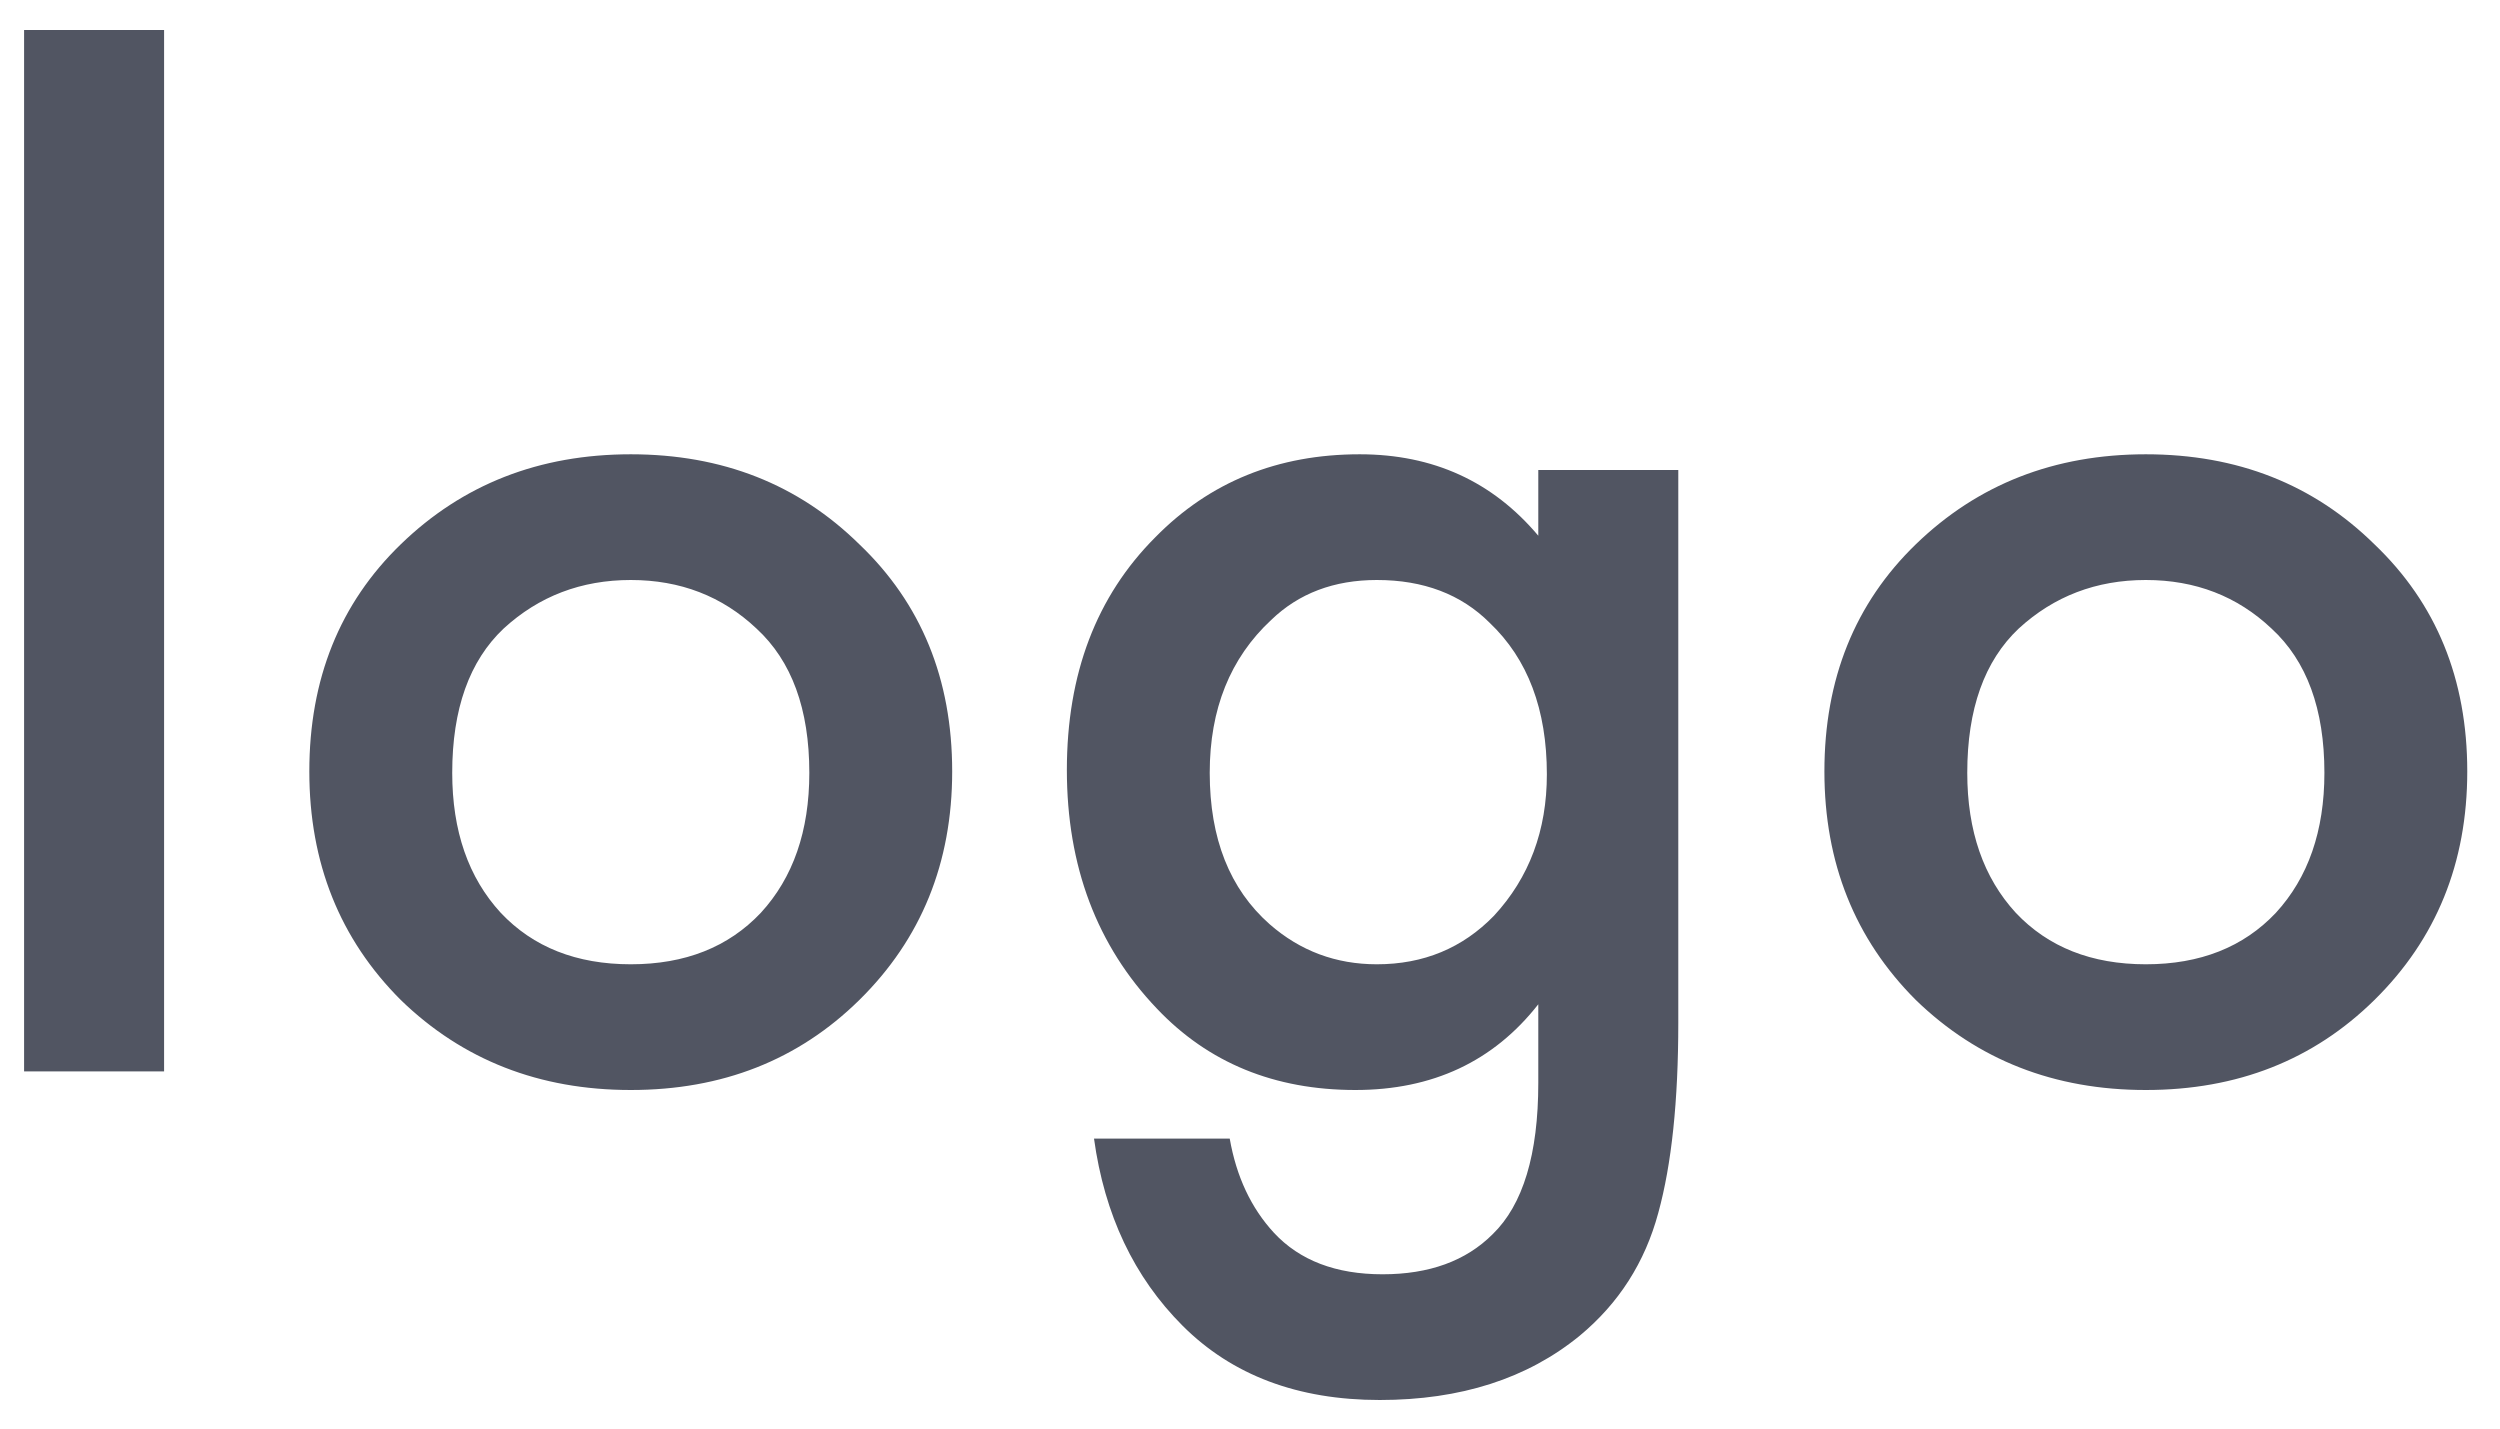 <svg width="63" height="36" viewBox="0 0 63 36" fill="none" xmlns="http://www.w3.org/2000/svg">
<path d="M0.607 0.756H4.135V27H0.607V0.756ZM10.1 13.716C11.659 12.204 13.591 11.448 15.896 11.448C18.2 11.448 20.119 12.204 21.655 13.716C23.215 15.204 23.995 17.112 23.995 19.44C23.995 21.744 23.215 23.664 21.655 25.2C20.119 26.712 18.2 27.468 15.896 27.468C13.591 27.468 11.659 26.712 10.1 25.2C8.563 23.664 7.795 21.744 7.795 19.44C7.795 17.112 8.563 15.204 10.1 13.716ZM12.62 23.004C13.435 23.868 14.527 24.3 15.896 24.3C17.264 24.3 18.355 23.868 19.172 23.004C19.988 22.116 20.395 20.94 20.395 19.476C20.395 17.868 19.951 16.656 19.064 15.84C18.2 15.024 17.143 14.616 15.896 14.616C14.648 14.616 13.579 15.024 12.691 15.84C11.828 16.656 11.396 17.868 11.396 19.476C11.396 20.94 11.803 22.116 12.62 23.004ZM38.765 13.5V11.844H42.293V25.776C42.293 27.744 42.125 29.34 41.789 30.564C41.453 31.812 40.793 32.844 39.809 33.66C38.489 34.74 36.809 35.28 34.769 35.28C32.705 35.28 31.049 34.656 29.801 33.408C28.577 32.184 27.833 30.612 27.569 28.692H30.989C31.157 29.652 31.529 30.444 32.105 31.068C32.753 31.764 33.665 32.112 34.841 32.112C36.017 32.112 36.941 31.776 37.613 31.104C38.381 30.36 38.765 29.088 38.765 27.288V25.308C37.637 26.748 36.101 27.468 34.157 27.468C32.117 27.468 30.449 26.784 29.153 25.416C27.641 23.832 26.885 21.828 26.885 19.404C26.885 16.98 27.629 15.024 29.117 13.536C30.485 12.144 32.201 11.448 34.265 11.448C36.113 11.448 37.613 12.132 38.765 13.5ZM34.697 14.616C33.617 14.616 32.729 14.952 32.033 15.624C31.001 16.584 30.485 17.868 30.485 19.476C30.485 21.132 30.989 22.404 31.997 23.292C32.765 23.964 33.665 24.3 34.697 24.3C35.873 24.3 36.857 23.892 37.649 23.076C38.537 22.116 38.981 20.928 38.981 19.512C38.981 17.88 38.501 16.608 37.541 15.696C36.821 14.976 35.873 14.616 34.697 14.616ZM48.279 13.716C49.839 12.204 51.771 11.448 54.075 11.448C56.379 11.448 58.299 12.204 59.835 13.716C61.395 15.204 62.175 17.112 62.175 19.44C62.175 21.744 61.395 23.664 59.835 25.2C58.299 26.712 56.379 27.468 54.075 27.468C51.771 27.468 49.839 26.712 48.279 25.2C46.743 23.664 45.975 21.744 45.975 19.44C45.975 17.112 46.743 15.204 48.279 13.716ZM50.799 23.004C51.615 23.868 52.707 24.3 54.075 24.3C55.443 24.3 56.535 23.868 57.351 23.004C58.167 22.116 58.575 20.94 58.575 19.476C58.575 17.868 58.131 16.656 57.243 15.84C56.379 15.024 55.323 14.616 54.075 14.616C52.827 14.616 51.759 15.024 50.871 15.84C50.007 16.656 49.575 17.868 49.575 19.476C49.575 20.94 49.983 22.116 50.799 23.004Z" fill="#515562"/>
</svg>

